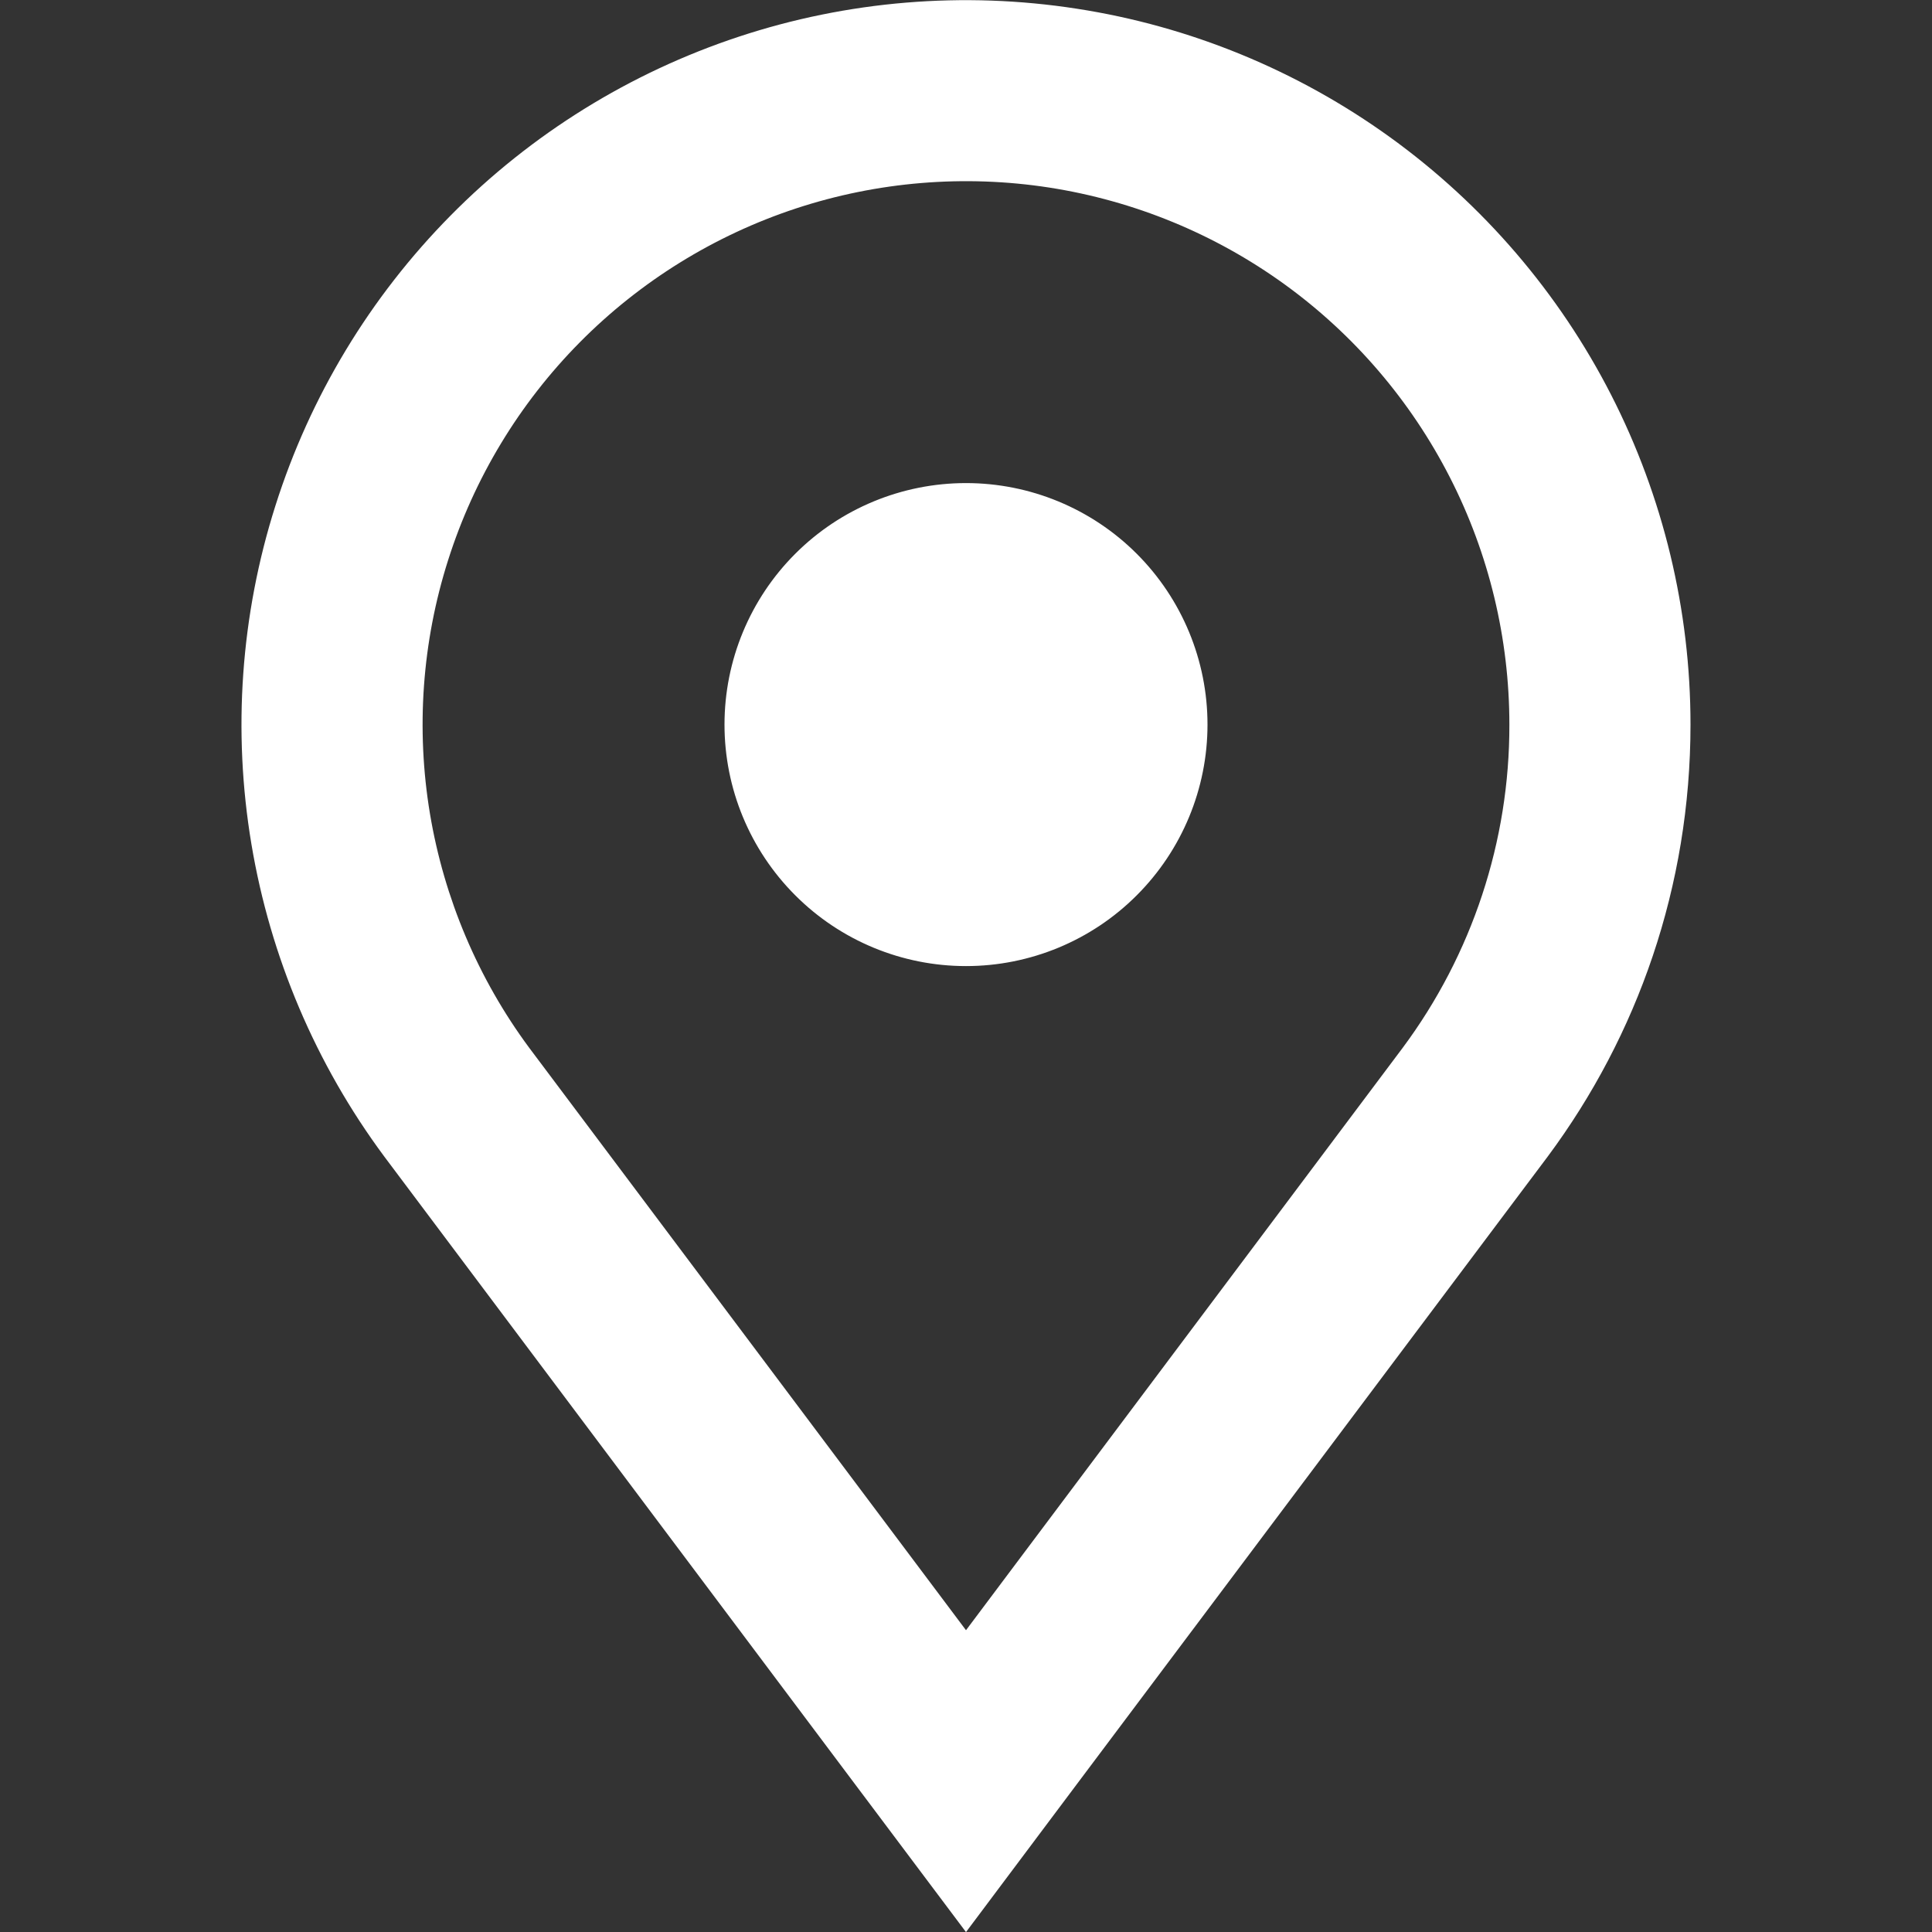 <svg width="24" height="24" viewBox="0 0 24 24" fill="none" xmlns="http://www.w3.org/2000/svg">
<rect x="0" y="0" width="24" height="24" fill="#333333" stroke="none"/>
<g clip-path="url(#clip0_146_47)">
<path fill-rule="evenodd" clip-rule="evenodd" d="M18.75 9.001C18.753 10.447 18.288 11.856 17.425 13.016L12 20.251L6.574 13.016C5.939 12.158 5.517 11.161 5.341 10.108C5.166 9.055 5.243 7.975 5.567 6.957C5.89 5.94 6.45 5.013 7.201 4.254C7.952 3.495 8.872 2.925 9.886 2.59C10.9 2.256 11.979 2.167 13.034 2.33C14.089 2.494 15.09 2.905 15.956 3.531C16.821 4.157 17.525 4.979 18.011 5.93C18.497 6.88 18.75 7.933 18.75 9.001ZM21 9.001C21 11.011 20.341 12.865 19.23 14.362L13.405 22.126L12 24.001L10.593 22.126L4.77 14.362C3.922 13.218 3.358 11.889 3.123 10.485C2.888 9.08 2.99 7.64 3.421 6.283C3.851 4.925 4.597 3.69 5.598 2.677C6.598 1.664 7.825 0.903 9.177 0.456C10.529 0.009 11.968 -0.11 13.375 0.108C14.782 0.325 16.118 0.874 17.272 1.708C18.426 2.542 19.366 3.638 20.014 4.905C20.662 6.173 21 7.577 21 9.001ZM12 12.001C12.796 12.001 13.559 11.685 14.121 11.122C14.684 10.559 15 9.796 15 9.001C15 8.205 14.684 7.442 14.121 6.879C13.559 6.317 12.796 6.001 12 6.001C11.204 6.001 10.441 6.317 9.879 6.879C9.316 7.442 9 8.205 9 9.001C9 9.796 9.316 10.559 9.879 11.122C10.441 11.685 11.204 12.001 12 12.001Z" fill="white"/>
</g>
<defs>
<clipPath id="clip0_146_47">
<rect width="24" height="24" fill="white"/>
</clipPath>
</defs>
</svg>
